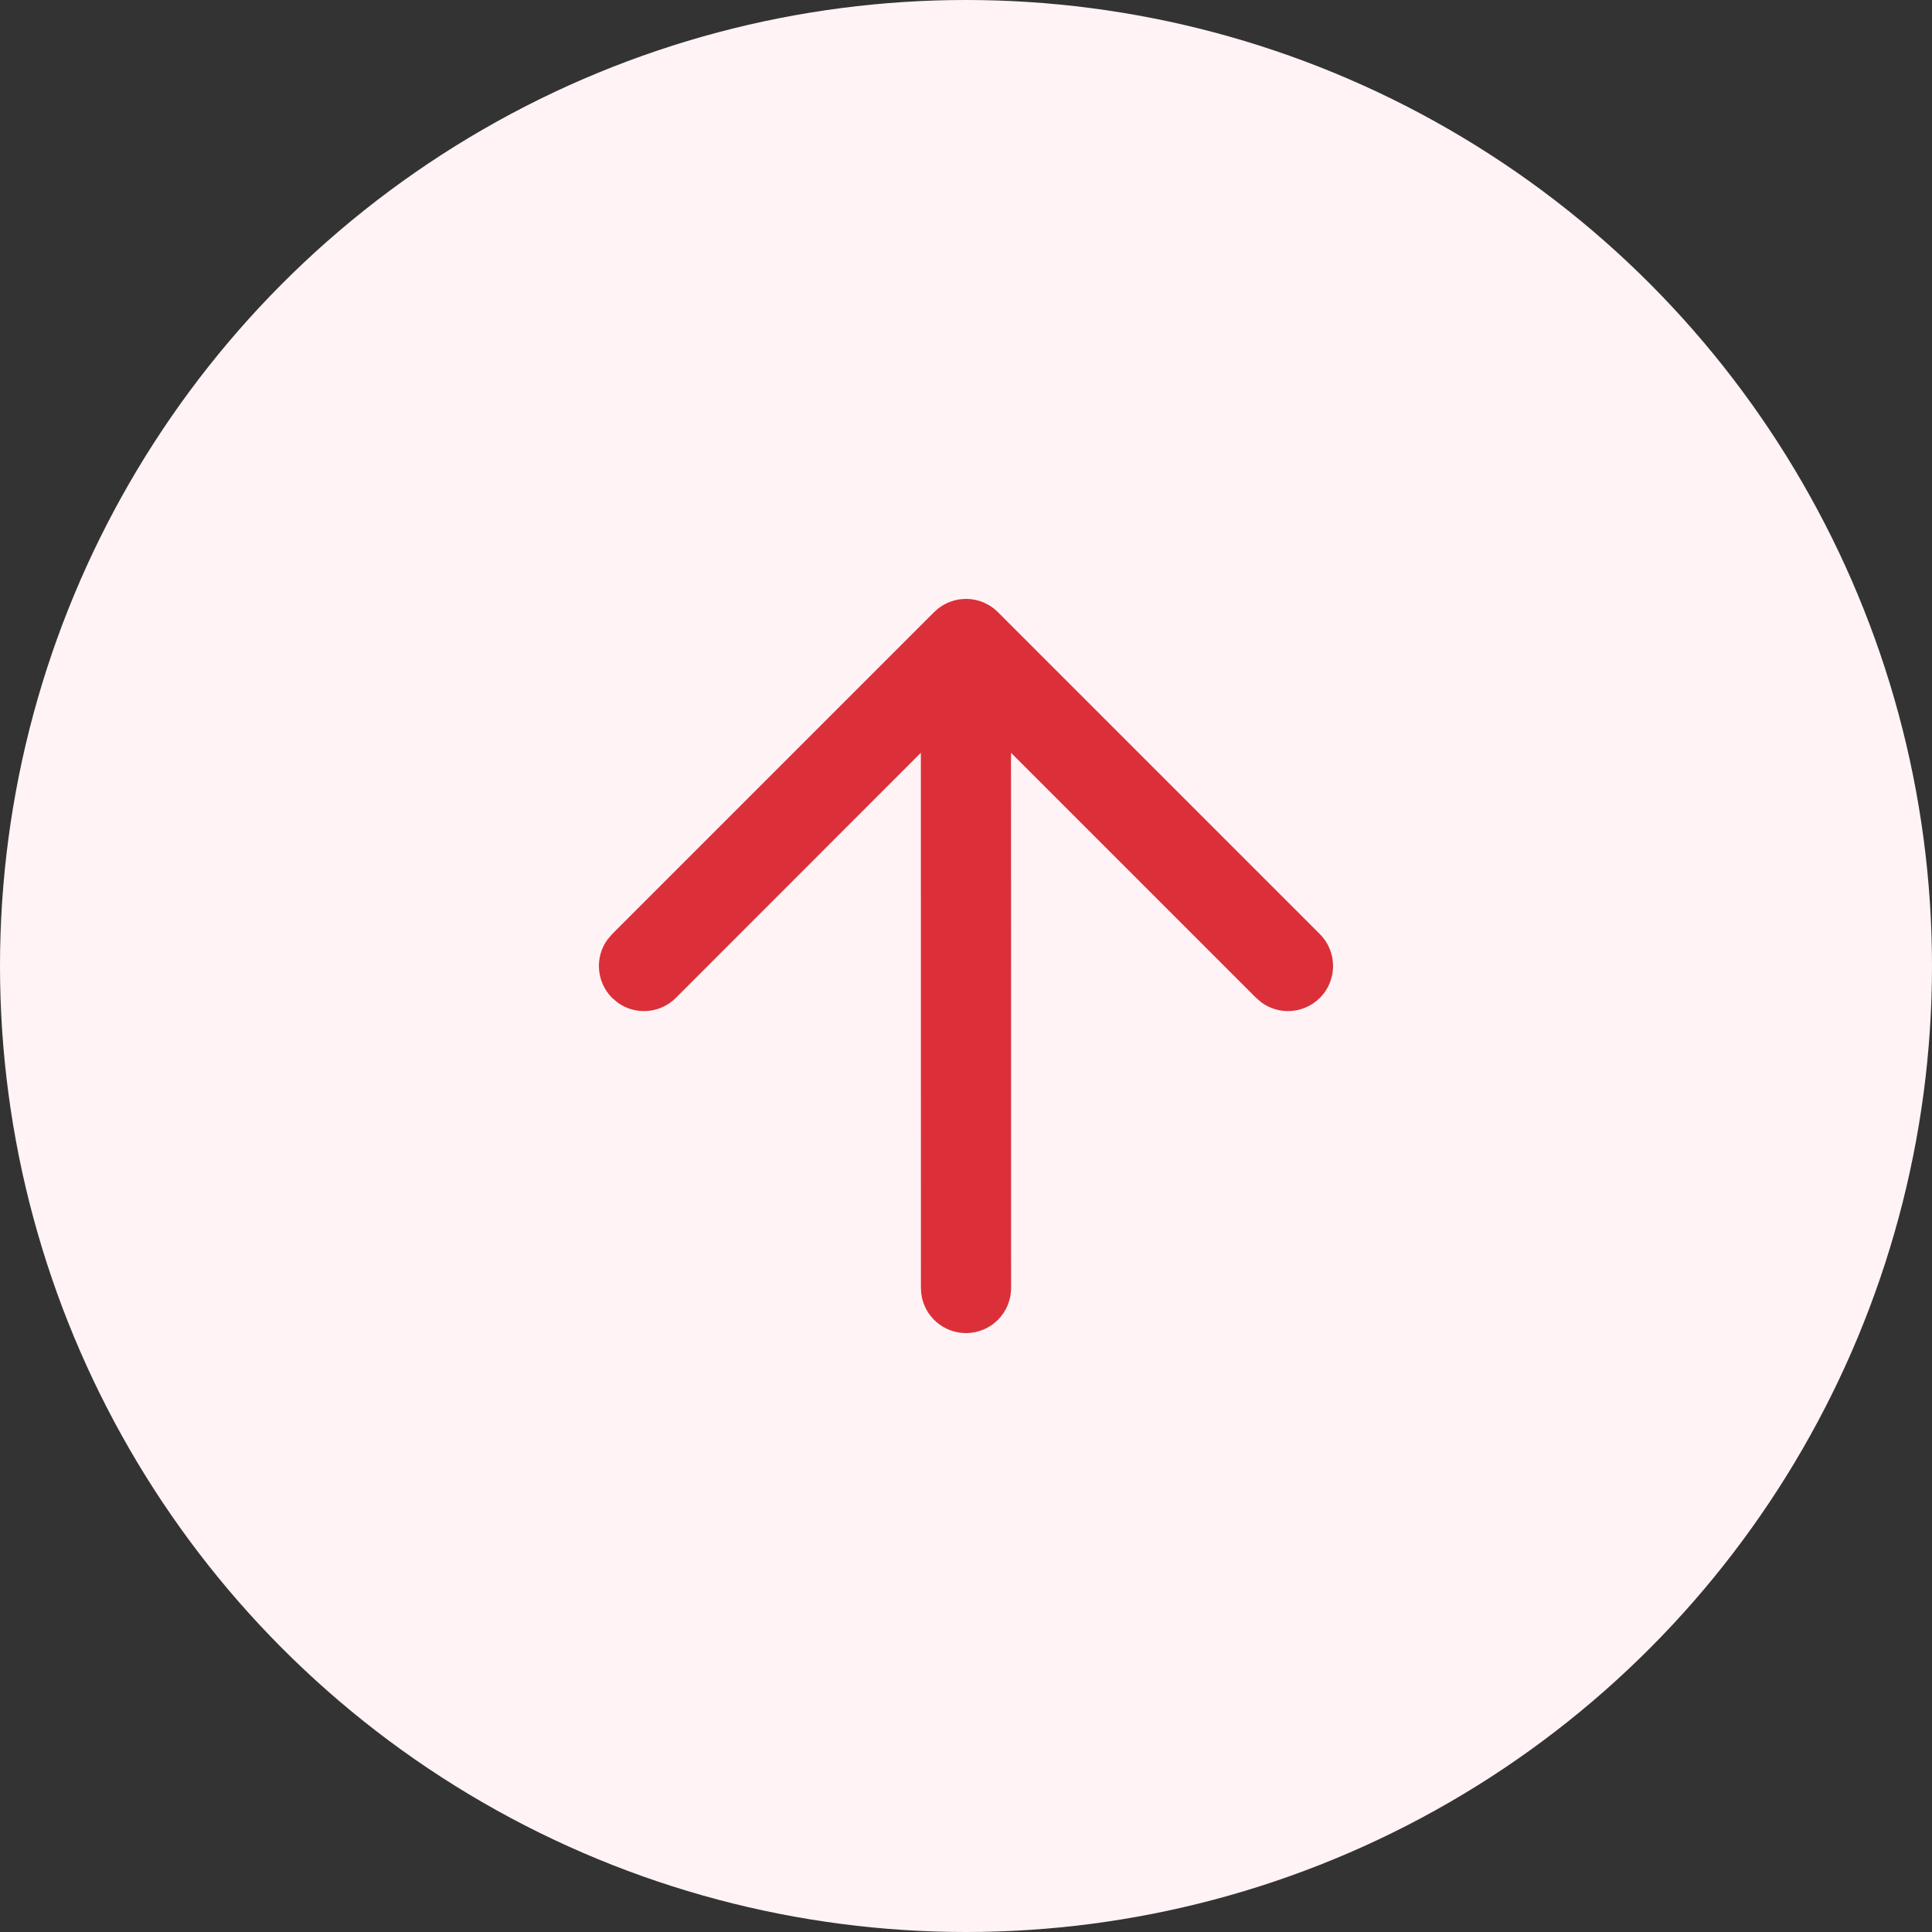 <?xml version="1.0" encoding="UTF-8"?>
<svg width="30px" height="30px" viewBox="0 0 30 30" version="1.1" xmlns="http://www.w3.org/2000/svg" xmlns:xlink="http://www.w3.org/1999/xlink">
    <rect x="0" y="0" width="30" height="30" fill="#333333" stroke="none"/>
    <title>138DD0D8-8E07-4611-B141-F305059693D3</title>
    <g id="Page-2" stroke="none" stroke-width="1" fill="none" fill-rule="evenodd">
        <g id="307_Account-Detail_Risk-Score" transform="translate(-902, -775)">
            <g id="Group-13" transform="translate(902, 775)">
                <circle id="Oval-Copy-5" fill="#FFF3F5" cx="15" cy="15" r="15"></circle>
                <g id="Group-9-Copy-3" transform="translate(9.3, 9.3)" fill="#DB3039" fill-rule="nonzero">
                    <path d="M5.7,1.45661261e-12 C5.763,1.45661261e-12 5.824,0.008 5.882,0.024 C5.914,0.032 5.945,0.043 5.976,0.056 C5.984,0.06 5.992,0.064 6,0.068 C6.018,0.076 6.035,0.085 6.051,0.094 C6.067,0.103 6.082,0.113 6.096,0.123 C6.1,0.125 6.104,0.128 6.108,0.131 L6.126,0.144 C6.147,0.16 6.167,0.178 6.186,0.196 L6.195,0.205 L11.195,5.205 C11.468,5.478 11.468,5.922 11.195,6.195 C10.949,6.441 10.565,6.466 10.292,6.269 L10.205,6.195 L6.399,2.389 L6.4,10.7 C6.4,11.087 6.087,11.4 5.7,11.4 C5.346,11.4 5.053,11.137 5.006,10.795 L5,10.7 L4.999,2.389 L1.195,6.195 C0.949,6.441 0.565,6.466 0.292,6.269 L0.205,6.195 C-0.041,5.949 -0.066,5.565 0.131,5.292 L0.205,5.205 L5.205,0.205 L5.272,0.146 C5.276,0.143 5.281,0.139 5.285,0.136 L5.205,0.205 C5.238,0.173 5.272,0.144 5.309,0.119 C5.327,0.107 5.347,0.095 5.367,0.084 C5.382,0.076 5.397,0.069 5.412,0.062 C5.425,0.056 5.438,0.051 5.451,0.046 C5.469,0.039 5.487,0.033 5.505,0.028 C5.523,0.022 5.542,0.018 5.561,0.014 C5.574,0.011 5.586,0.009 5.598,0.007 C5.631,0.003 5.665,1.45661261e-12 5.7,1.45661261e-12 Z" id="Combined-Shape"></path>
                </g>
            </g>
        </g>
    </g>
</svg>